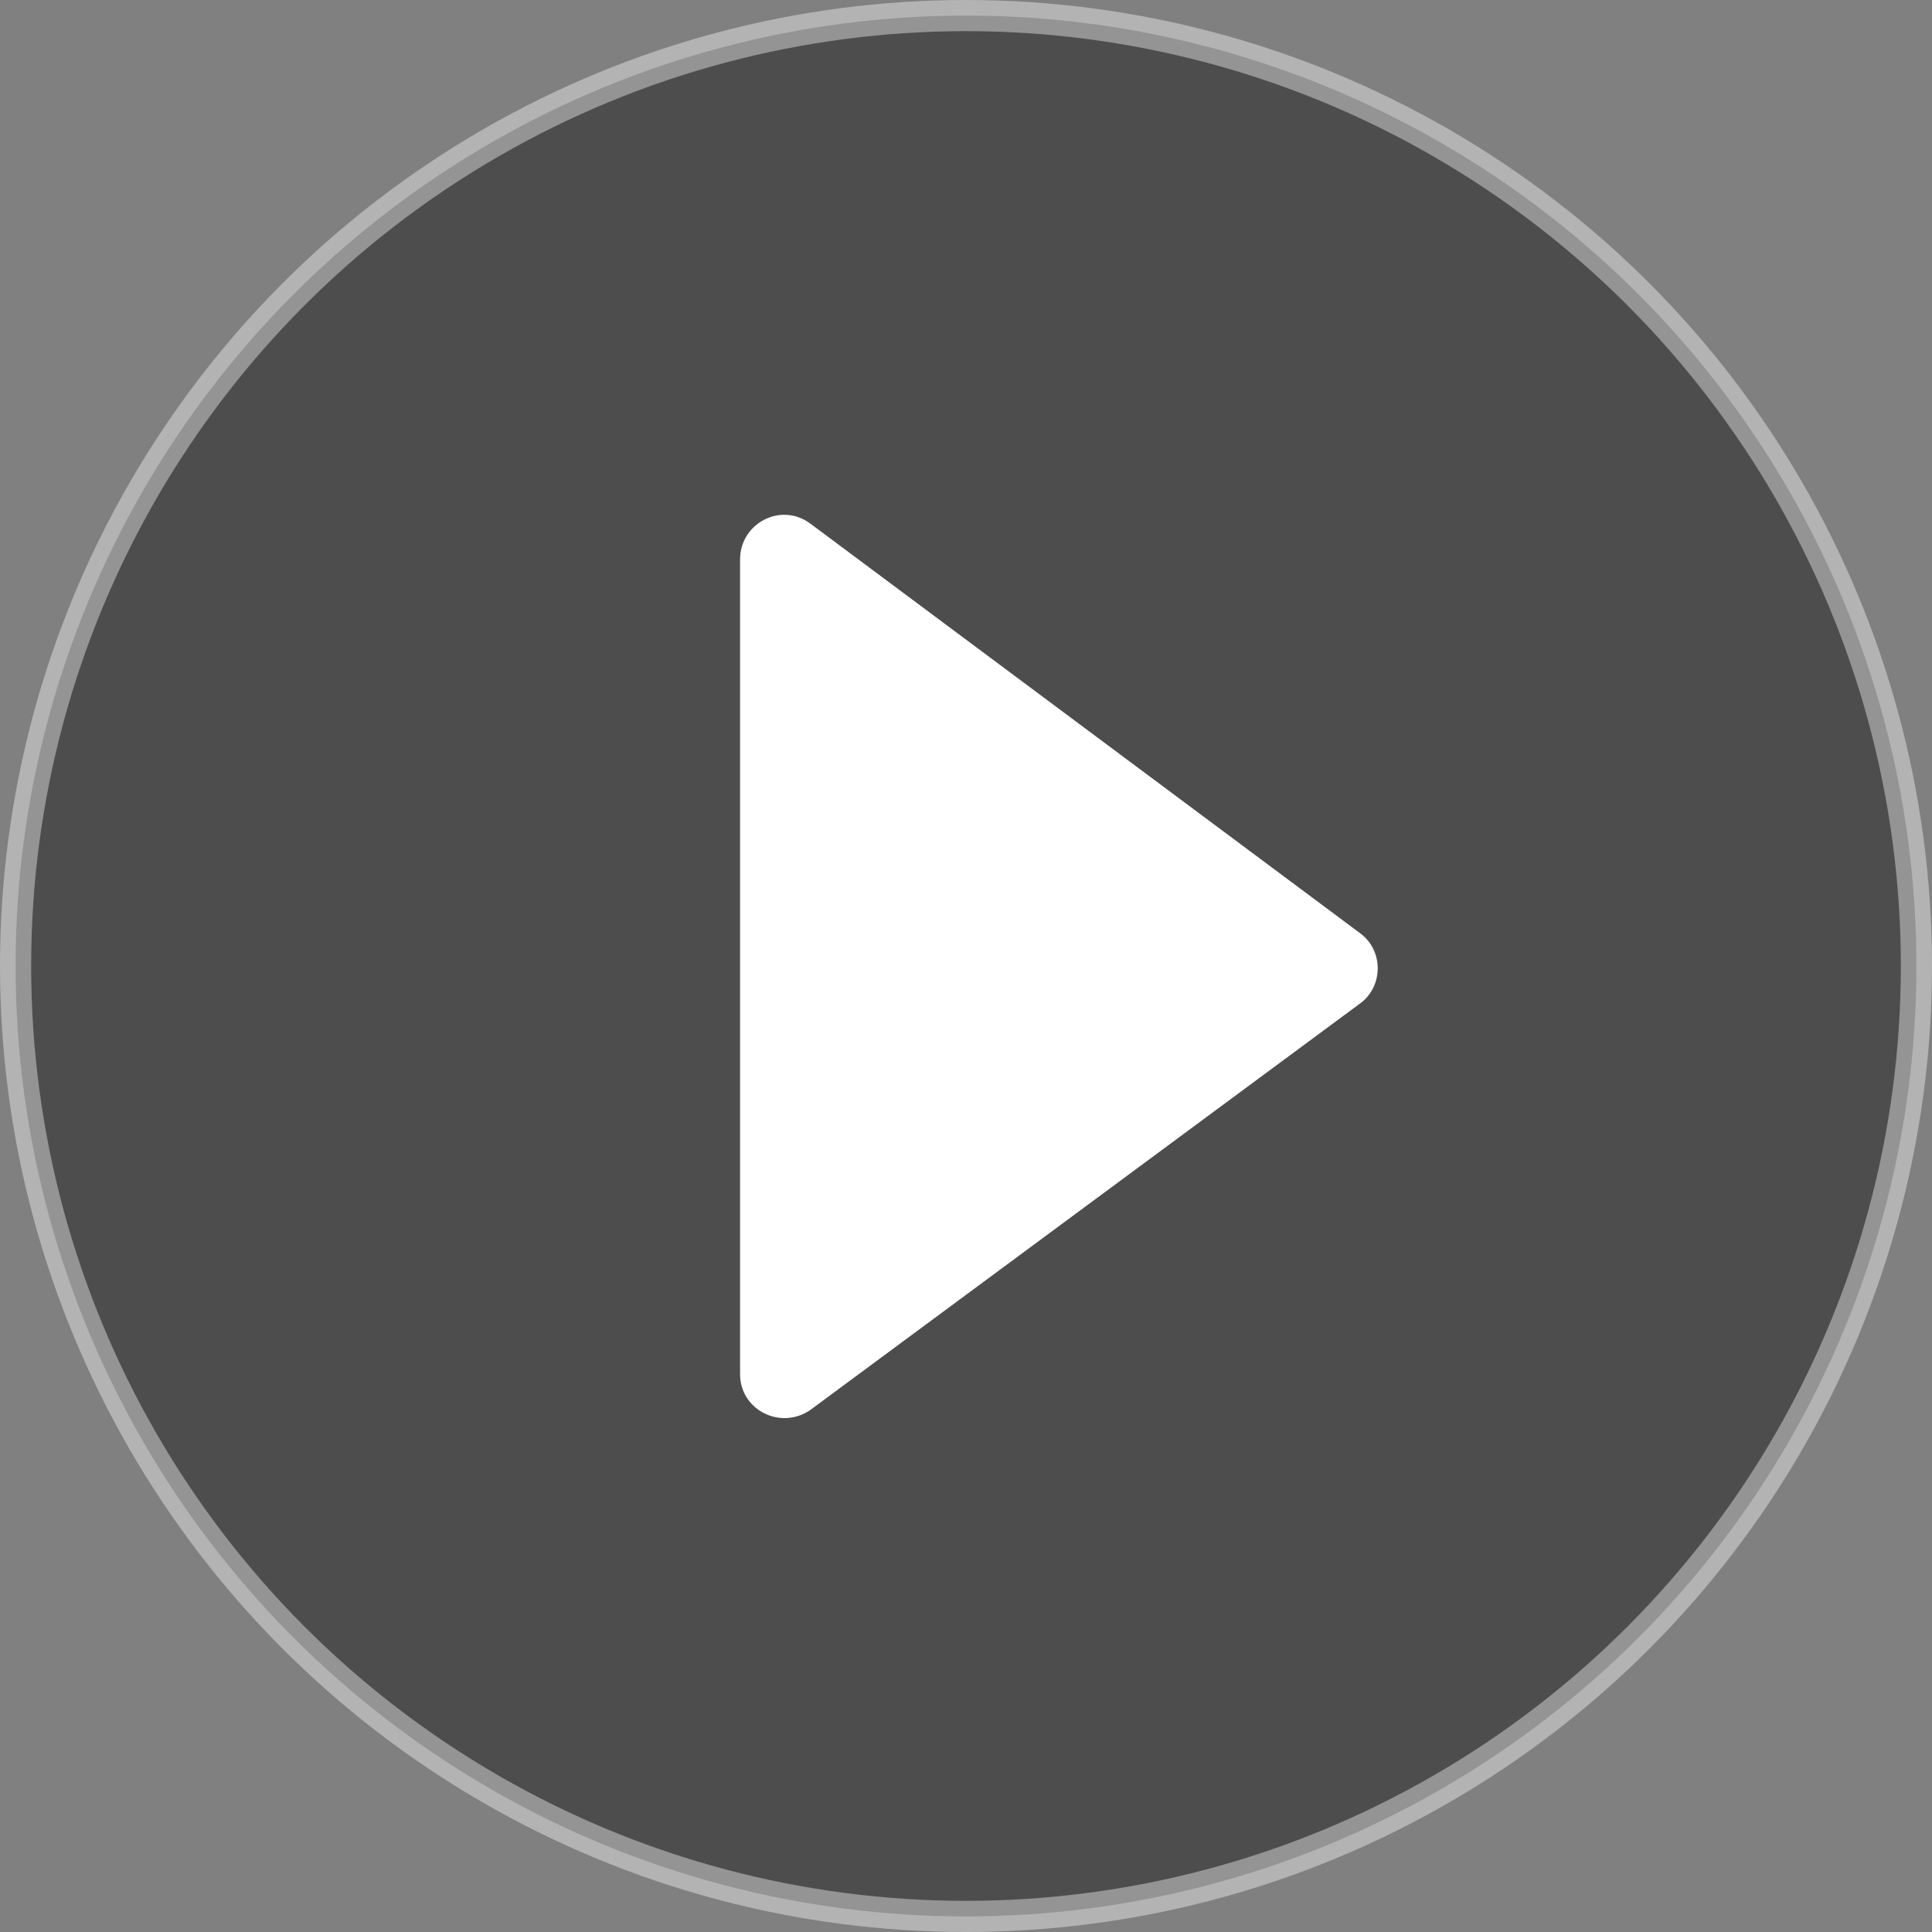 <?xml version="1.0" encoding="utf-8"?>
<!-- Generator: Adobe Illustrator 21.0.0, SVG Export Plug-In . SVG Version: 6.00 Build 0)  -->
<svg version="1.1" id="Layer_1" xmlns="http://www.w3.org/2000/svg" xmlns:xlink="http://www.w3.org/1999/xlink" x="0px" y="0px"
	 viewBox="0 0 124 124" enable-background="new 0 0 124 124" xml:space="preserve">
<rect x="0" y="0" width="124" height="124" fill="#808080" stroke="none"/>
<circle opacity="0.4" stroke="#FFFFFF" stroke-width="2" stroke-miterlimit="10" cx="62" cy="62" r="61"/>
<path fill="#FFFFFF" d="M47.5,35.9l0,52.3c0,2.3,2.6,3.6,4.5,2.3l35.3-26.1c1.5-1.1,1.5-3.4,0-4.5L52,33.6
	C50.1,32.2,47.5,33.6,47.5,35.9z"/>
</svg>
